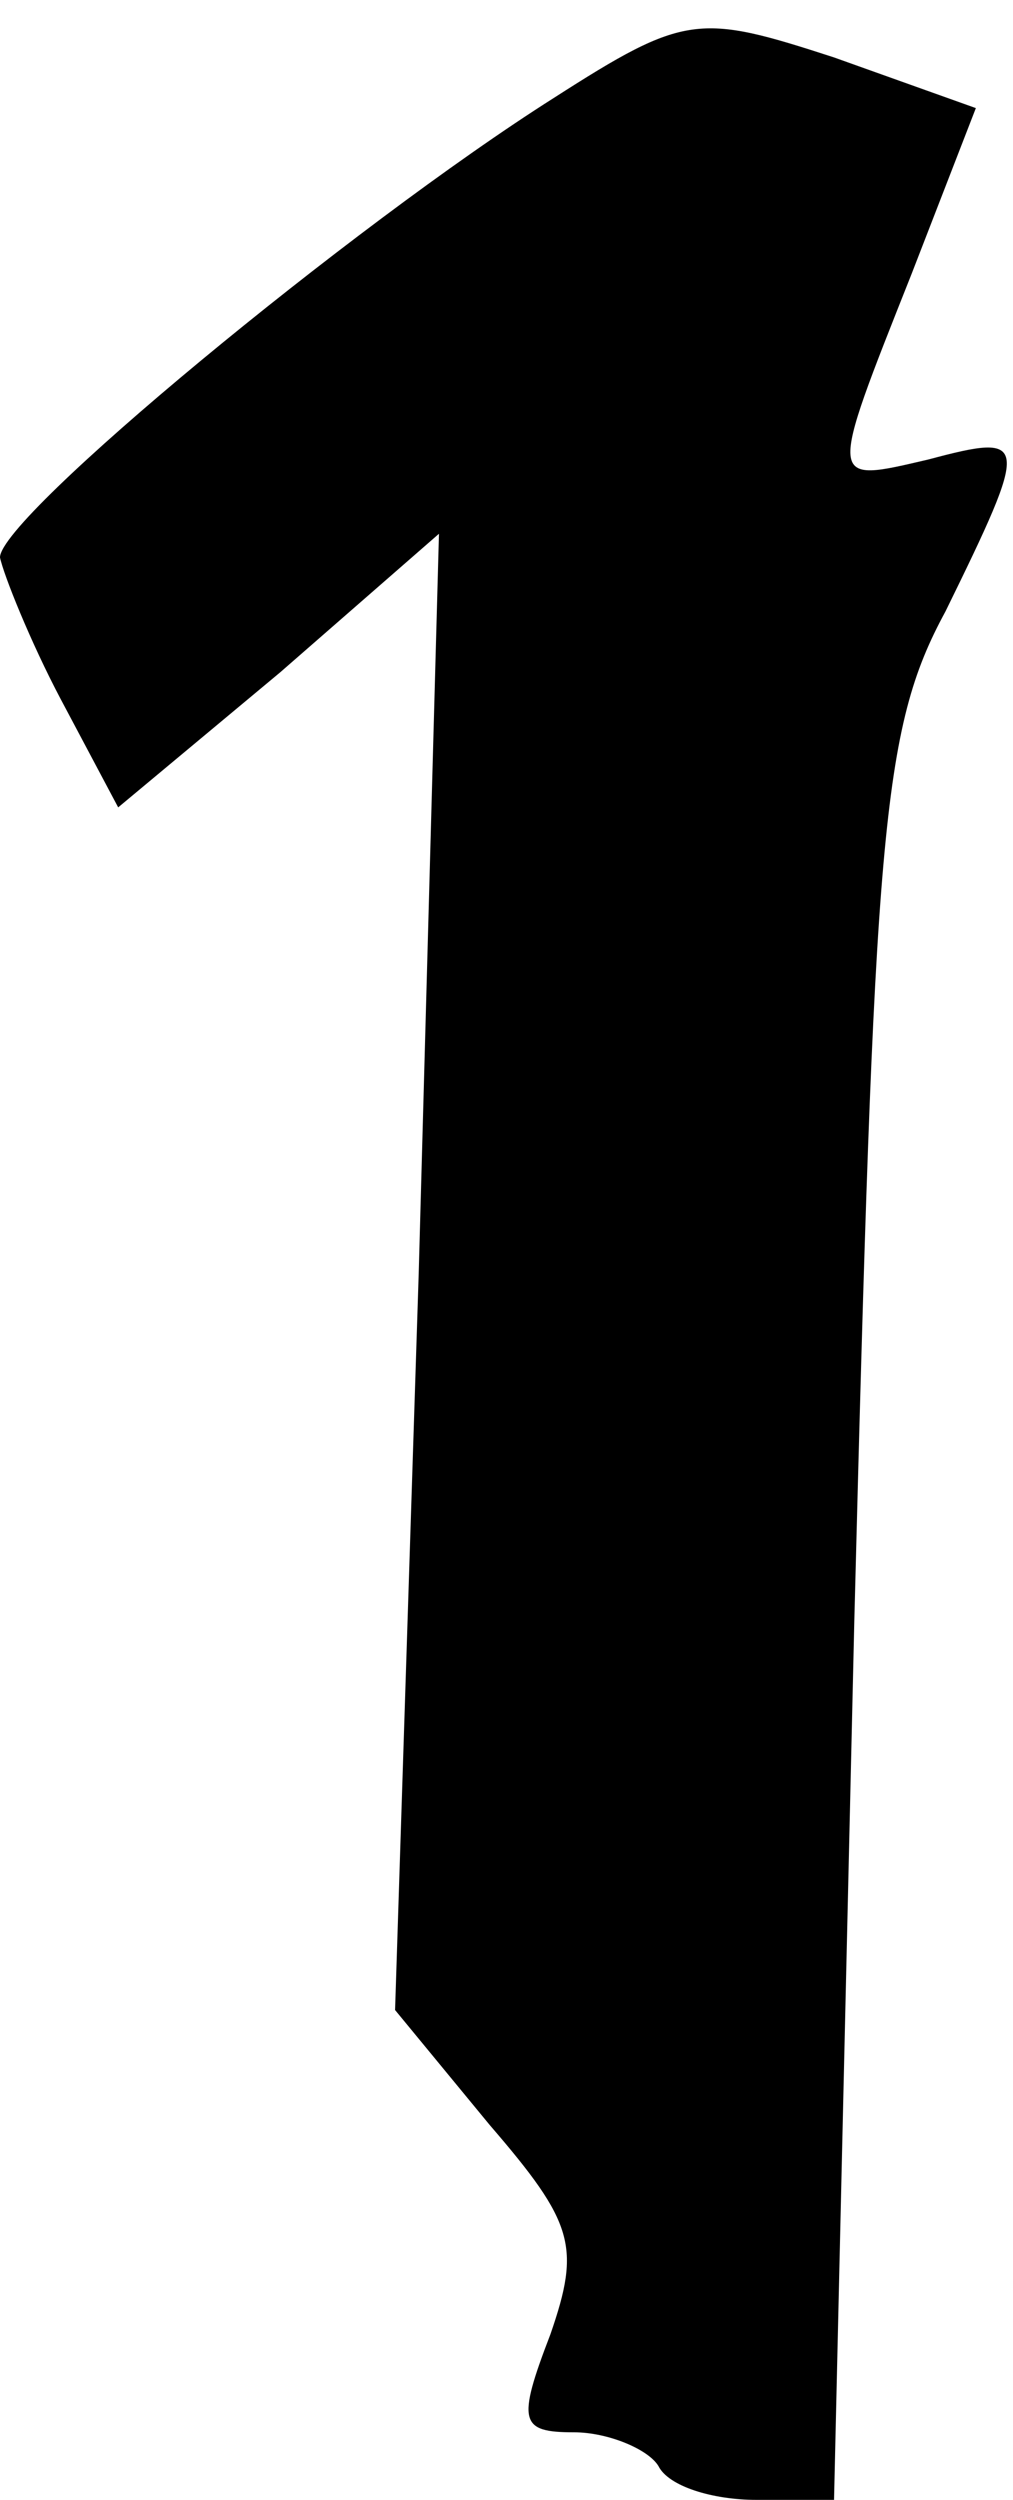 <?xml version="1.0" standalone="no"?>
<!DOCTYPE svg PUBLIC "-//W3C//DTD SVG 20010904//EN"
 "http://www.w3.org/TR/2001/REC-SVG-20010904/DTD/svg10.dtd">
<svg version="1.0" xmlns="http://www.w3.org/2000/svg"
 width="30pt" height="74pt" viewBox="0 0 30 74"
 preserveAspectRatio="xMidYMid meet">
<g transform="translate(0,74) scale(0.1,-0.1)"
fill="#000000" stroke="none">
<path fill="#000000" stroke="none" d="M164 711 c-60 -38 -164 -124 -164 -136
1 -5 9 -25 18 -42 l17 -32 48 40 47 41 -6 -219 -7 -218 28 -34 c25 -29 27 -36
18 -62 -10 -26 -9 -29 7 -29 10 0 22 -5 25 -10 3 -6 16 -10 29 -10 l23 0 6
260 c6 234 8 264 27 299 25 51 25 53 -5 45 -30 -7 -30 -8 -5 55 l19 49 -42 15
c-40 13 -44 13 -83 -12z"/>
</g>
</svg>
